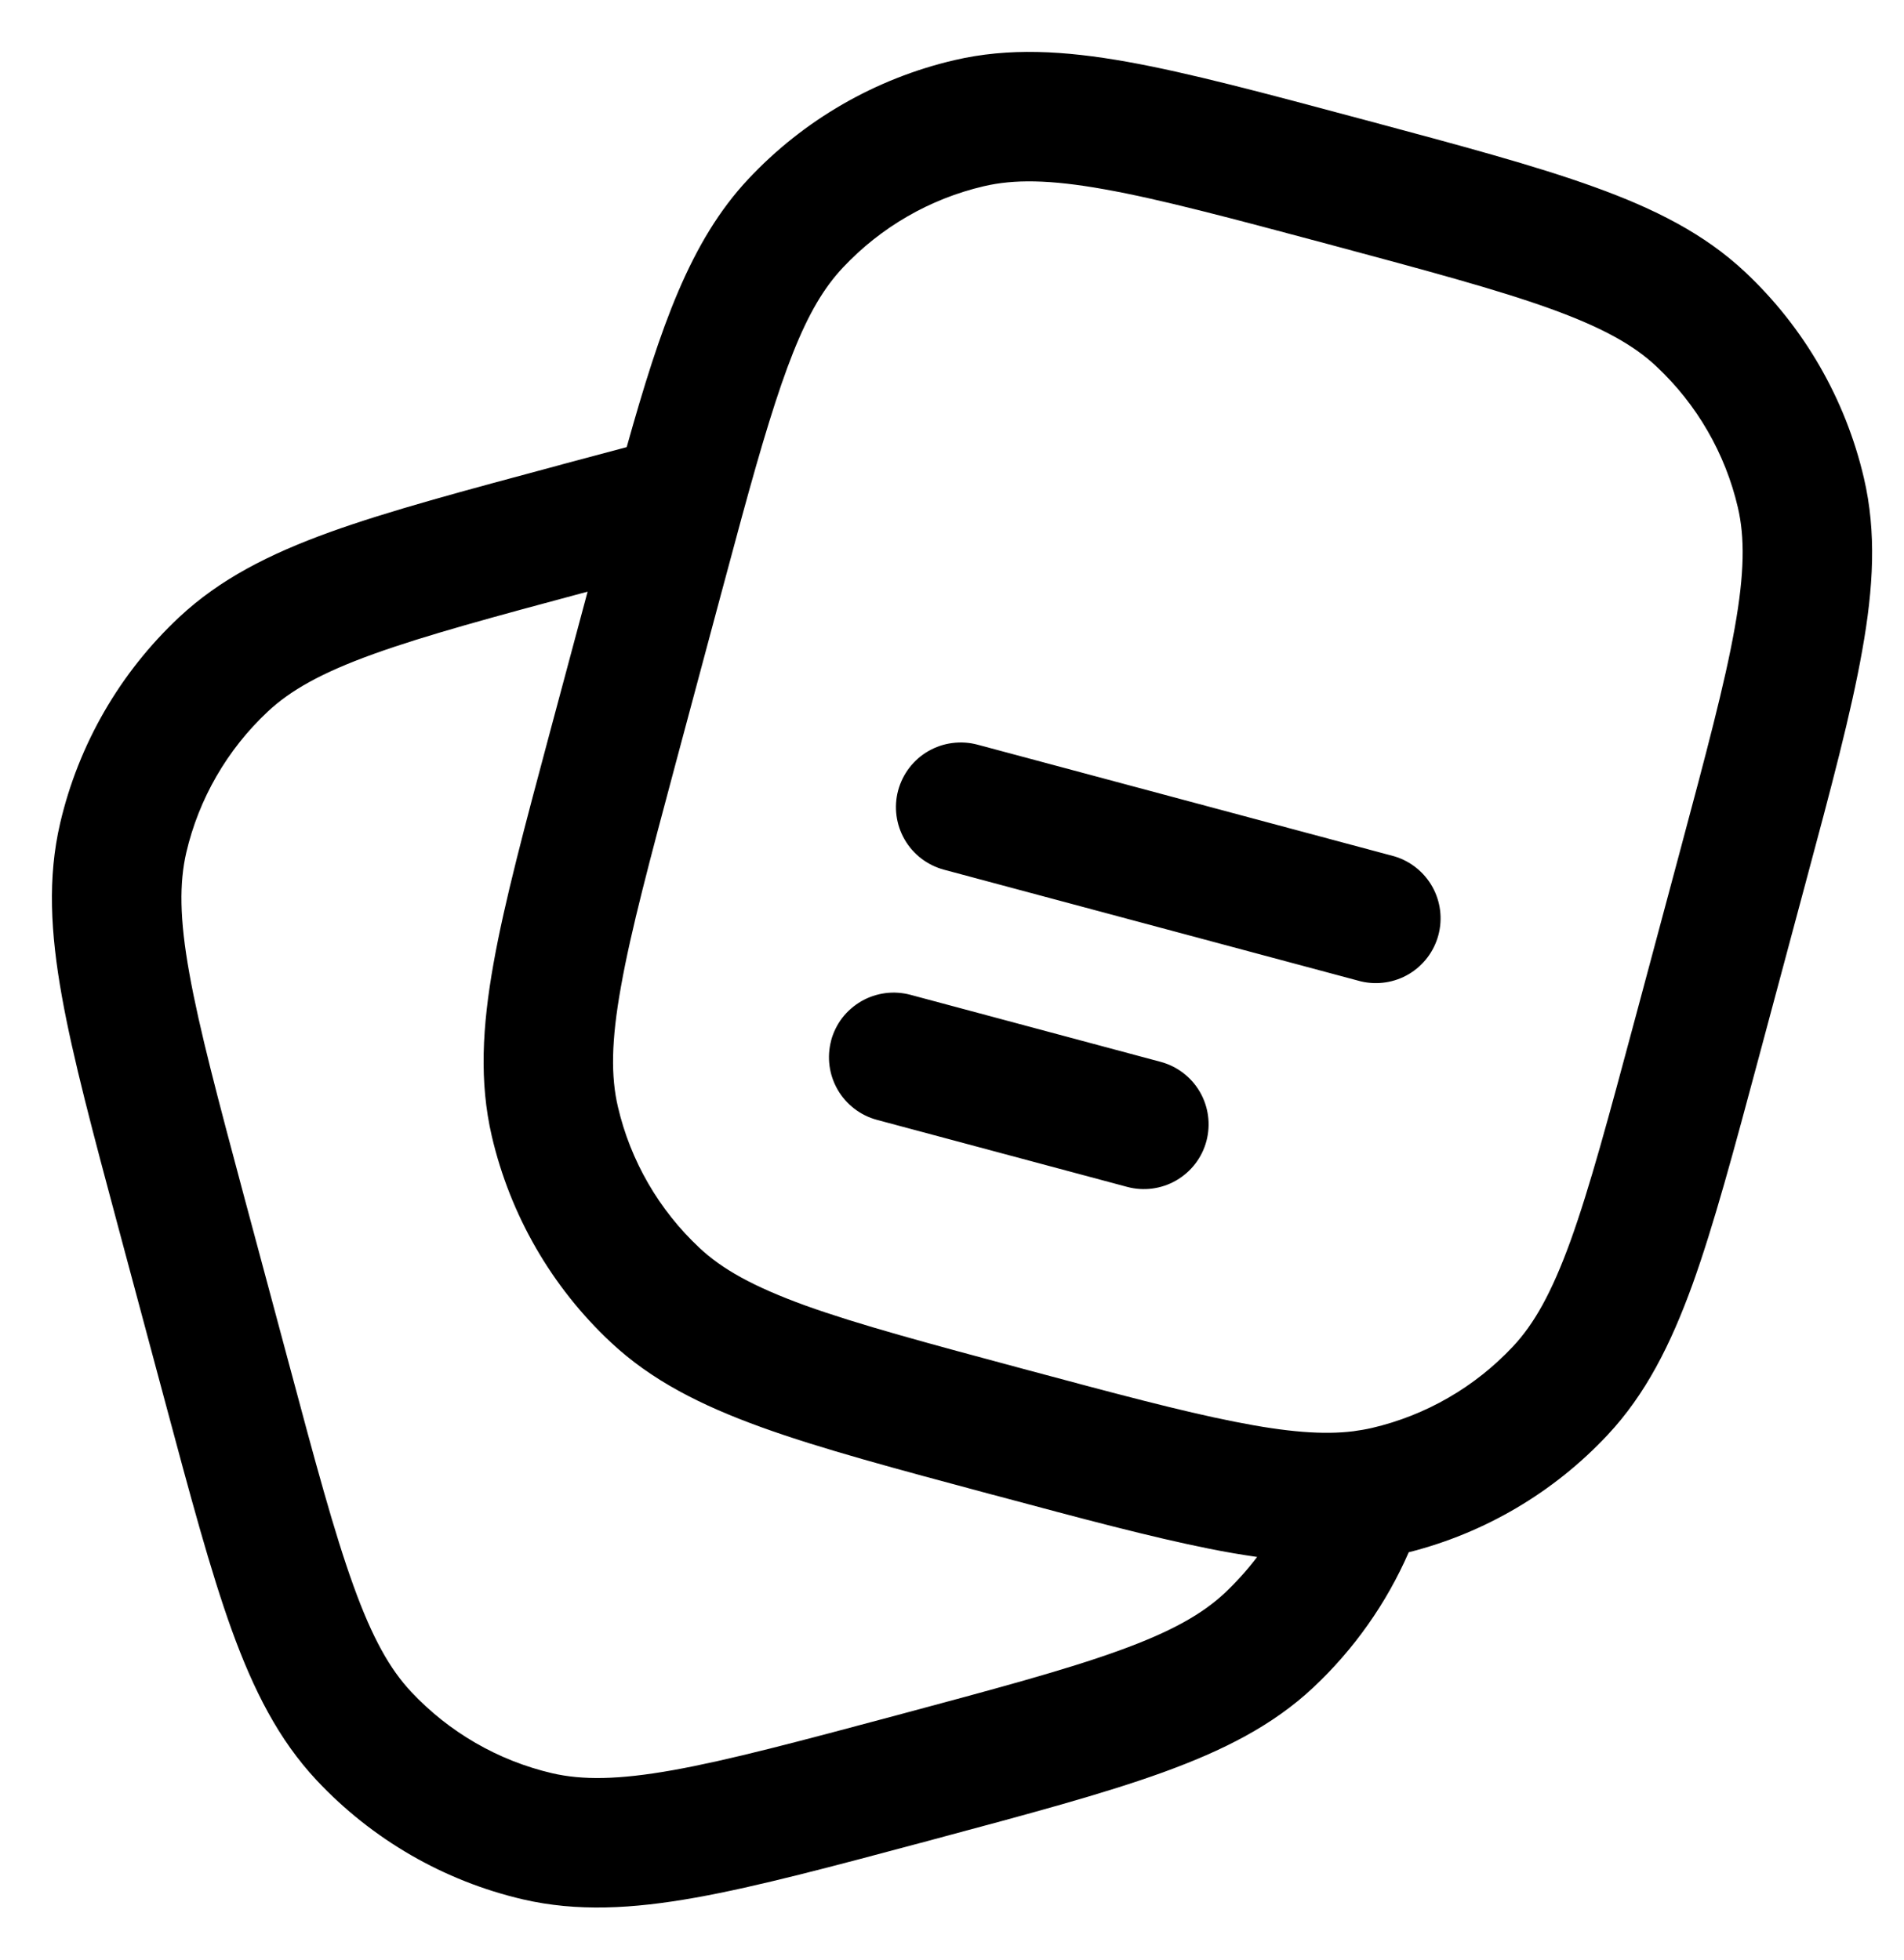 <svg width="34" height="35" viewBox="0 0 34 35" fill="none" xmlns="http://www.w3.org/2000/svg">
<path fill-rule="evenodd" clip-rule="evenodd" d="M24.274 2.116L24.376 2.143C26.072 2.598 27.414 2.957 28.471 3.34C29.551 3.73 30.433 4.175 31.159 4.855C32.216 5.846 32.955 7.128 33.284 8.538C33.51 9.506 33.456 10.493 33.253 11.623C33.057 12.73 32.698 14.073 32.243 15.767L31.417 18.849C30.963 20.543 30.603 21.886 30.222 22.944C29.83 24.023 29.385 24.905 28.705 25.631C27.747 26.654 26.515 27.381 25.156 27.724C24.758 28.637 24.177 29.459 23.451 30.14C22.725 30.82 21.843 31.265 20.762 31.657C19.706 32.039 18.363 32.399 16.669 32.853L16.566 32.881C14.87 33.334 13.529 33.694 12.422 33.892C11.292 34.094 10.305 34.148 9.335 33.923C7.925 33.594 6.644 32.853 5.654 31.796C4.975 31.071 4.528 30.189 4.137 29.109C3.756 28.053 3.397 26.71 2.942 25.014L2.116 21.934C1.662 20.238 1.302 18.897 1.104 17.79C0.902 16.66 0.848 15.673 1.074 14.703C1.403 13.293 2.143 12.012 3.201 11.022C3.926 10.344 4.807 9.896 5.888 9.505C6.944 9.124 8.287 8.765 9.981 8.31L10.034 8.295L11.191 7.986C11.796 5.83 12.326 4.305 13.362 3.199C14.352 2.142 15.633 1.403 17.044 1.074C18.013 0.848 18.998 0.902 20.13 1.104C21.235 1.302 22.578 1.662 24.274 2.116ZM10.493 10.567C8.808 11.019 7.601 11.346 6.673 11.68C5.732 12.019 5.182 12.334 4.781 12.71C4.058 13.387 3.551 14.264 3.326 15.229C3.203 15.766 3.204 16.401 3.381 17.383C3.559 18.38 3.893 19.629 4.363 21.387L5.162 24.365C5.632 26.122 5.968 27.371 6.312 28.323C6.651 29.263 6.966 29.815 7.342 30.216C8.019 30.939 8.896 31.446 9.861 31.671C10.396 31.794 11.033 31.791 12.015 31.616C13.012 31.438 14.261 31.104 16.018 30.634C17.776 30.162 19.025 29.827 19.977 29.482C20.916 29.143 21.468 28.828 21.869 28.453C22.082 28.253 22.274 28.037 22.449 27.808C22.163 27.767 21.878 27.718 21.595 27.661C20.559 27.454 19.313 27.122 17.779 26.71L17.69 26.687C15.995 26.232 14.652 25.873 13.597 25.491C12.516 25.1 11.634 24.655 10.908 23.975C9.85 22.985 9.111 21.703 8.782 20.292C8.557 19.324 8.611 18.337 8.813 17.207C9.01 16.1 9.371 14.757 9.824 13.063L10.493 10.567ZM19.723 3.381C18.739 3.204 18.104 3.201 17.569 3.326C16.604 3.551 15.728 4.058 15.05 4.781C14.378 5.498 13.963 6.608 13.245 9.241C13.128 9.67 13.005 10.131 12.87 10.632L12.072 13.61C11.602 15.368 11.267 16.617 11.09 17.614C10.912 18.596 10.909 19.233 11.034 19.768C11.259 20.733 11.766 21.61 12.49 22.287C12.89 22.663 13.442 22.976 14.381 23.317C15.334 23.66 16.583 23.995 18.34 24.467C19.92 24.891 21.092 25.204 22.045 25.392C22.993 25.581 23.637 25.628 24.165 25.563C24.28 25.547 24.39 25.529 24.498 25.504C25.463 25.279 26.339 24.773 27.017 24.049C27.393 23.648 27.707 23.096 28.047 22.157C28.39 21.205 28.725 19.956 29.197 18.198L29.995 15.22C30.465 13.462 30.8 12.214 30.977 11.216C31.153 10.234 31.158 9.597 31.033 9.062C30.808 8.097 30.301 7.221 29.577 6.543C29.177 6.167 28.625 5.854 27.686 5.514C26.732 5.17 25.484 4.835 23.727 4.363C21.969 3.893 20.721 3.559 19.723 3.381ZM16.038 14.118C16.078 13.971 16.146 13.833 16.238 13.713C16.331 13.592 16.446 13.491 16.578 13.415C16.709 13.34 16.854 13.29 17.005 13.271C17.156 13.251 17.309 13.261 17.455 13.3L24.901 15.295C25.189 15.382 25.432 15.577 25.579 15.84C25.725 16.103 25.763 16.412 25.685 16.703C25.607 16.993 25.419 17.242 25.161 17.396C24.903 17.55 24.594 17.597 24.302 17.528L16.856 15.533C16.56 15.453 16.307 15.26 16.154 14.994C16.001 14.729 15.959 14.414 16.038 14.118ZM14.841 18.585C14.88 18.439 14.948 18.301 15.04 18.18C15.133 18.06 15.249 17.959 15.38 17.883C15.512 17.807 15.658 17.758 15.808 17.738C15.959 17.718 16.112 17.729 16.259 17.768L20.725 18.965C21.021 19.044 21.274 19.238 21.427 19.503C21.581 19.769 21.622 20.084 21.543 20.381C21.464 20.677 21.27 20.929 21.004 21.083C20.739 21.236 20.423 21.278 20.127 21.198L15.659 20.001C15.363 19.921 15.111 19.727 14.958 19.462C14.805 19.197 14.763 18.881 14.842 18.585" fill="black"/>
</svg>
